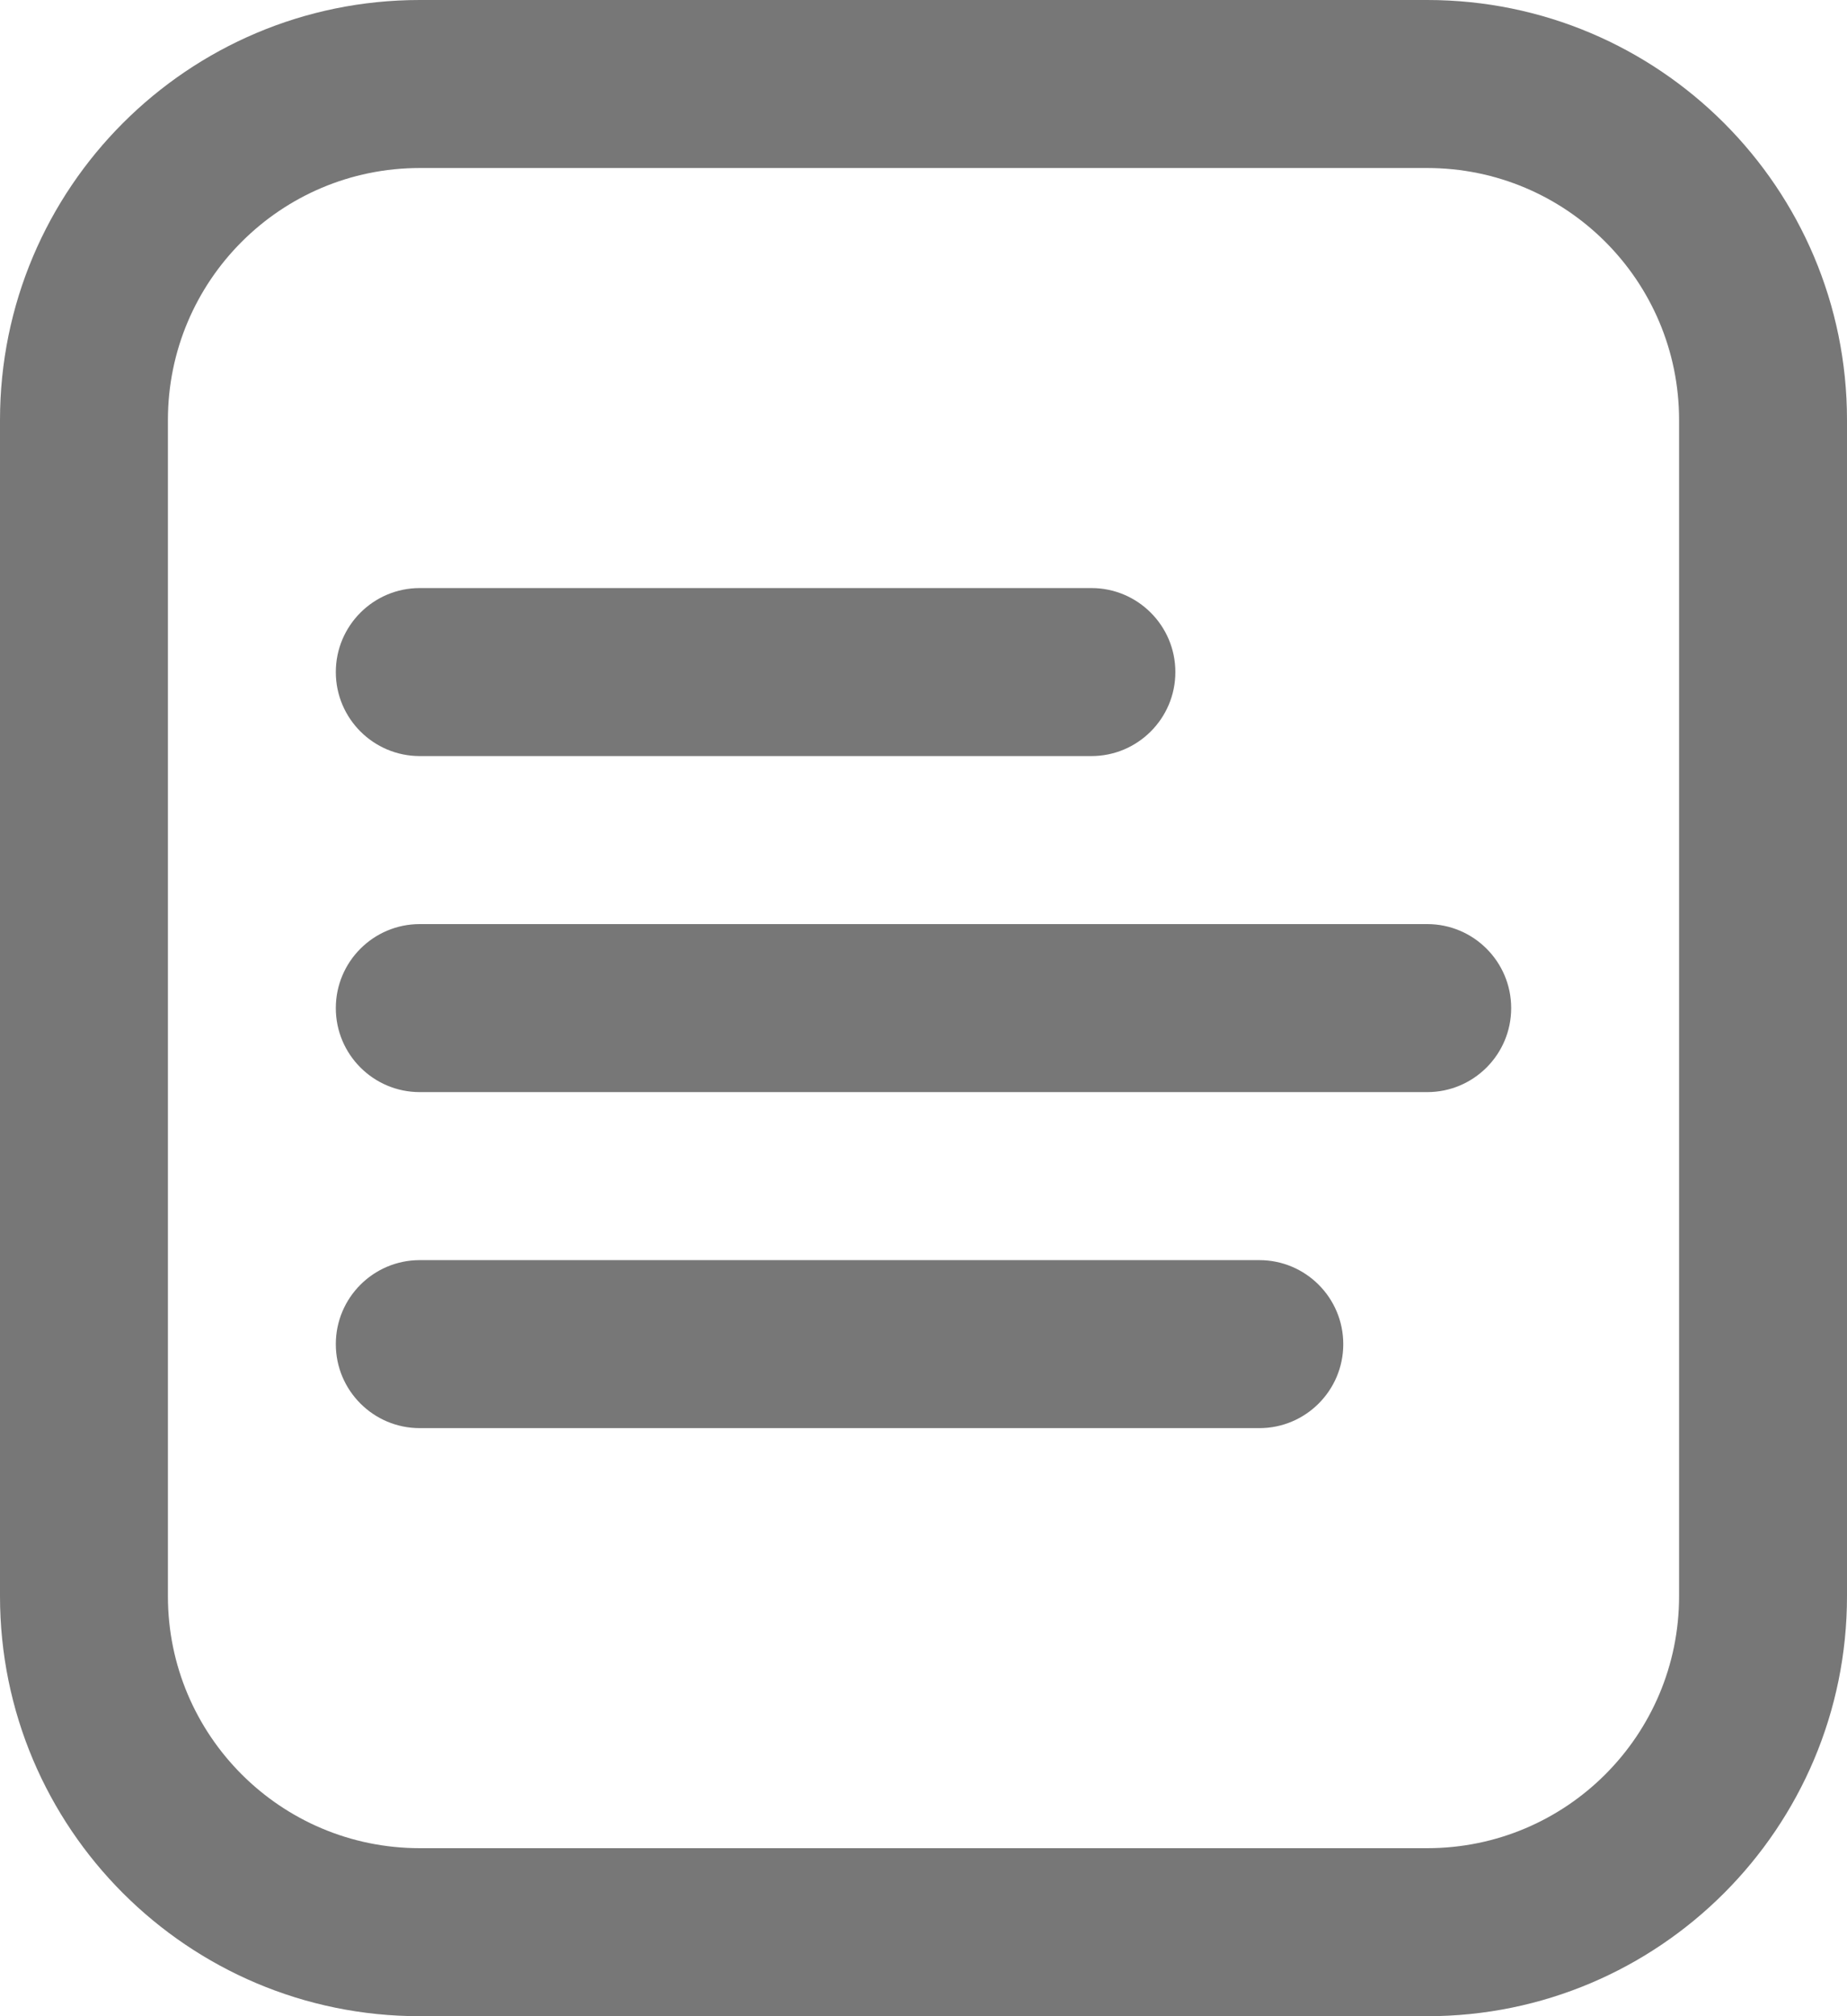 <svg width="22" height="24" viewBox="0 0 22 24" fill="none" xmlns="http://www.w3.org/2000/svg">
<path fill-rule="evenodd" clip-rule="evenodd" d="M5 0C2.239 0 0 2.239 0 5V19C0 21.761 2.239 24 5 24H17C19.761 24 22 21.761 22 19V5C22 2.239 19.761 0 17 0H5ZM2 5C2 3.343 3.343 2 5 2H17C18.657 2 20 3.343 20 5V19C20 20.657 18.657 22 17 22H5C3.343 22 2 20.657 2 19V5ZM5 7C4.448 7 4 7.448 4 8C4 8.552 4.448 9 5 9H13C13.552 9 14 8.552 14 8C14 7.448 13.552 7 13 7H5ZM4 12C4 11.448 4.448 11 5 11H17C17.552 11 18 11.448 18 12C18 12.552 17.552 13 17 13H5C4.448 13 4 12.552 4 12ZM5 15C4.448 15 4 15.448 4 16C4 16.552 4.448 17 5 17H15C15.552 17 16 16.552 16 16C16 15.448 15.552 15 15 15H5Z" fill="#777777"/>
</svg>
